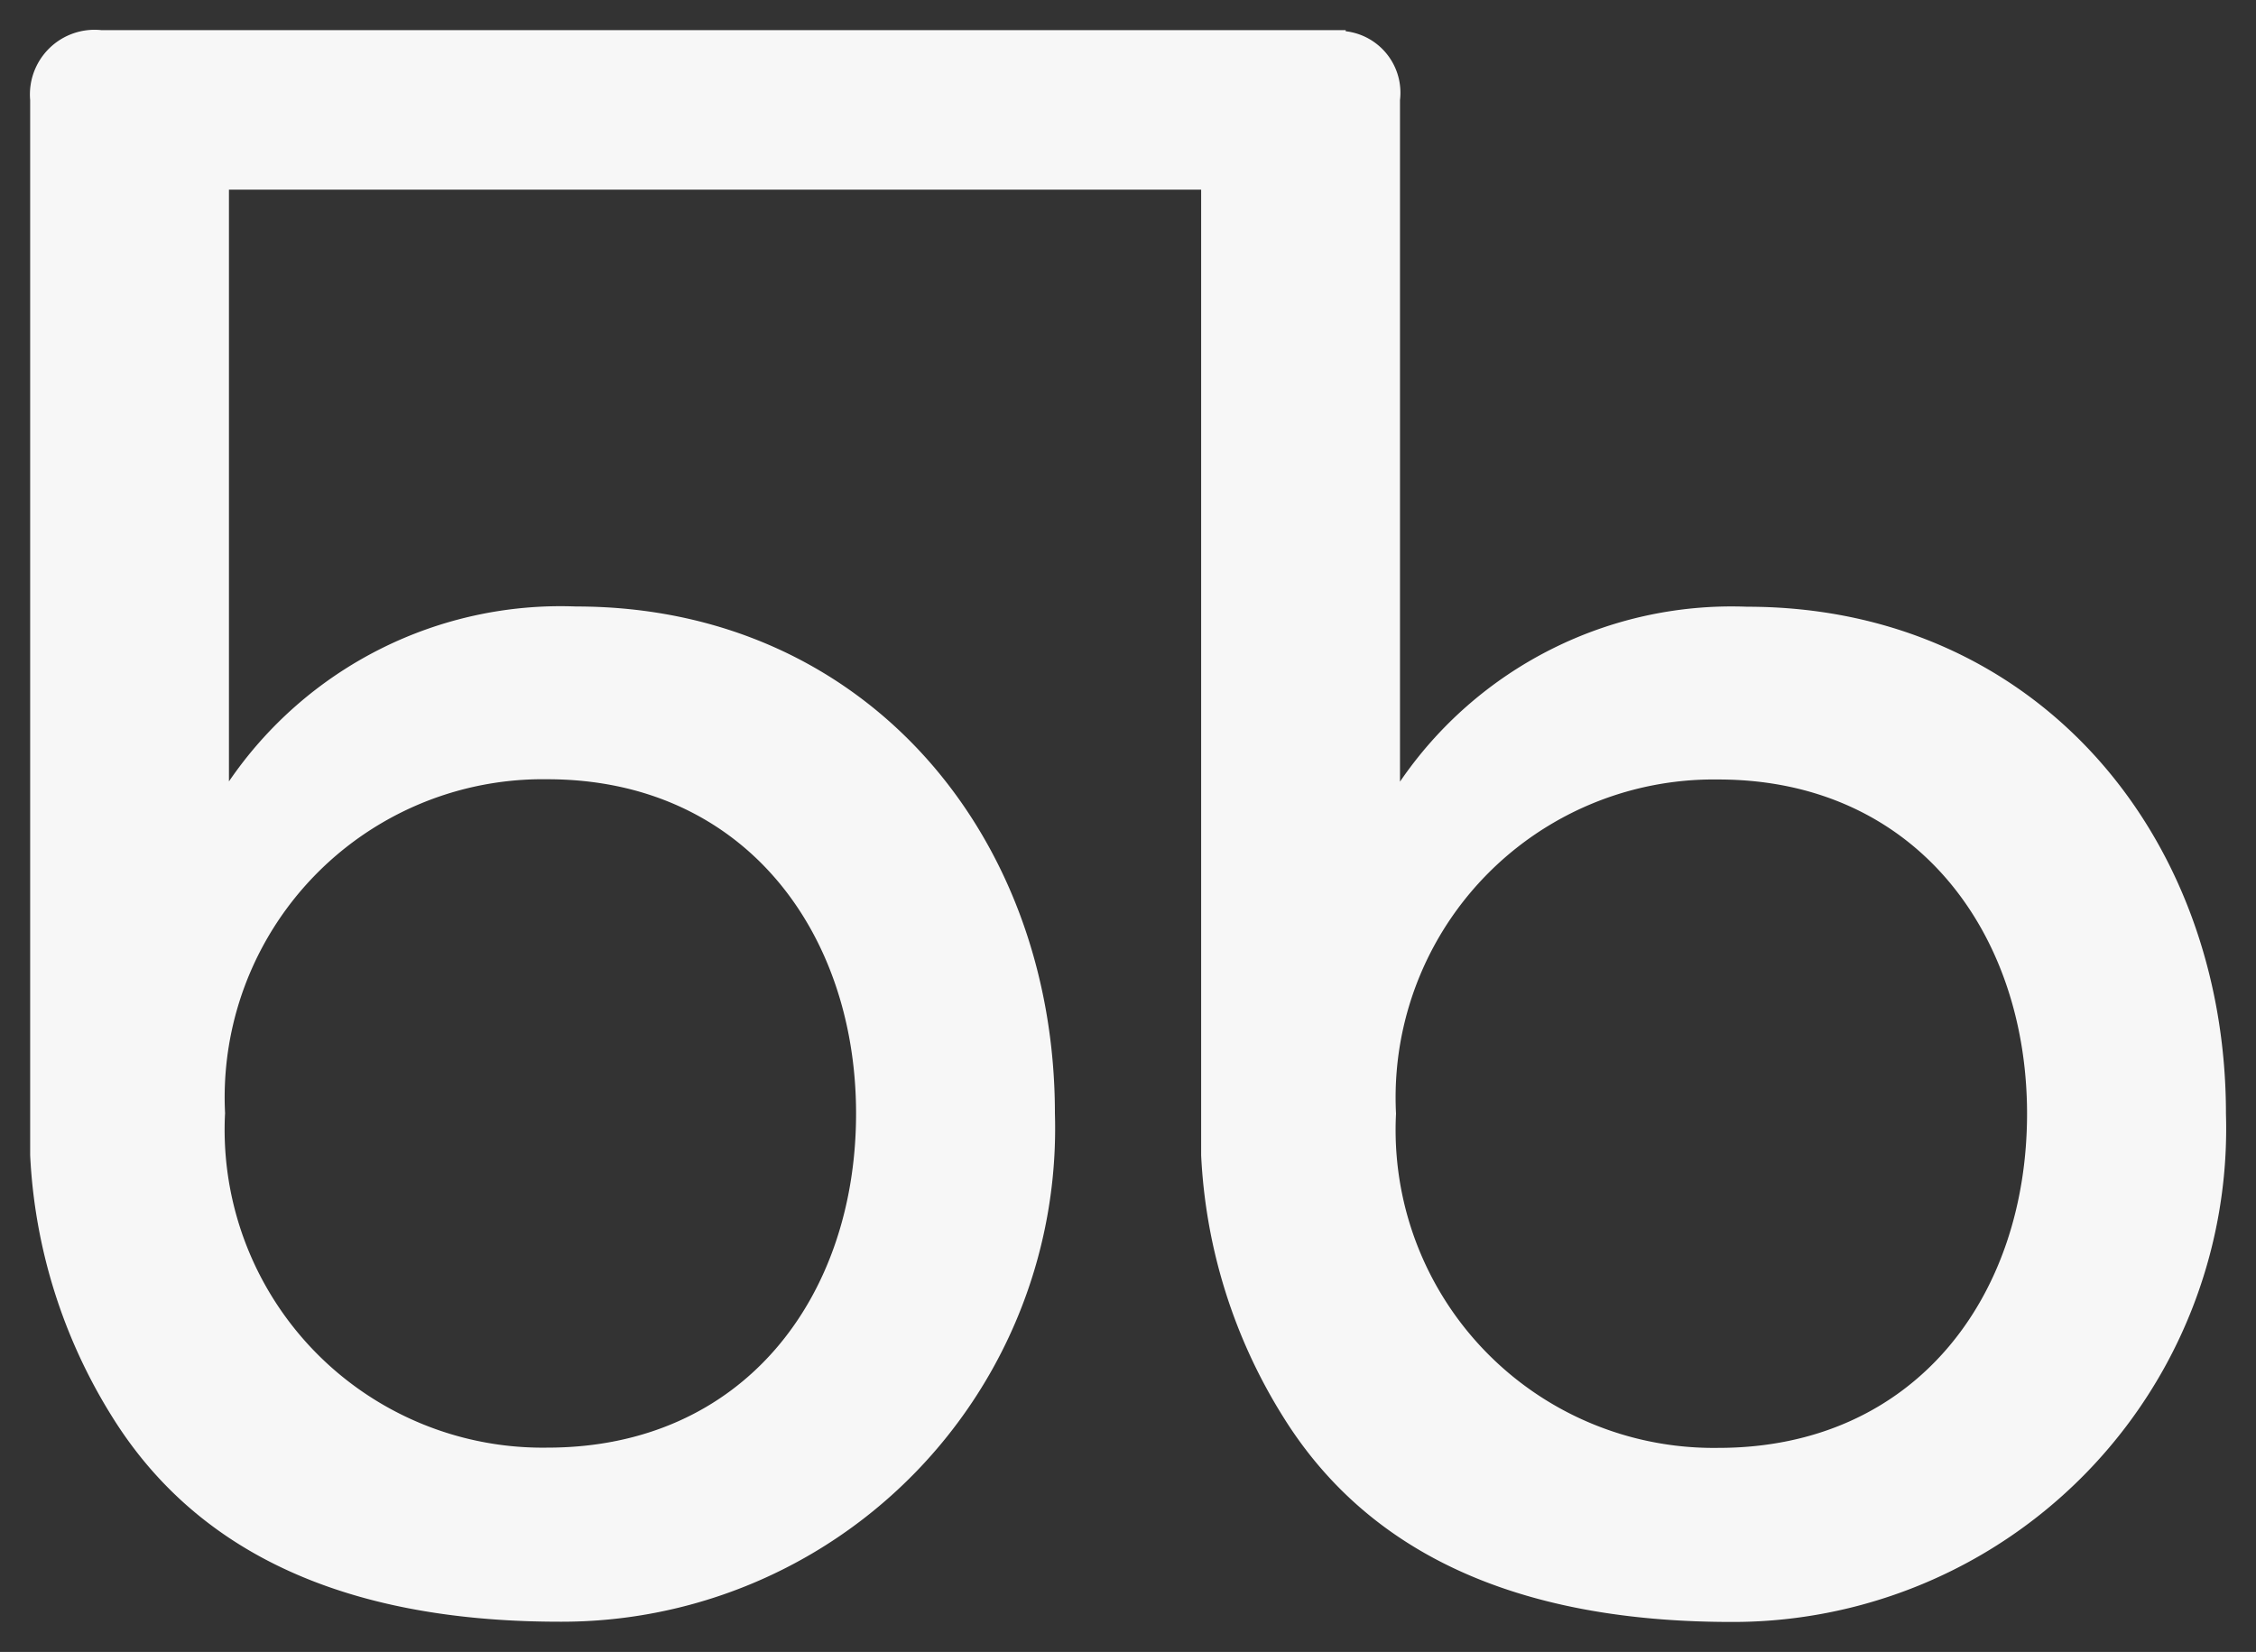 <svg xmlns="http://www.w3.org/2000/svg" width="37.395" height="27.387" viewBox="0 0 37.395 27.387">
  <rect x="0" y="0" width="37.395" height="27.387" fill="#333333" stroke="none"/>
  <path id="Union_6" data-name="Union 6" d="M20.767,22.985a8.972,8.972,0,0,1-1.357-4.333V2.644H3.295v9.811a6.657,6.657,0,0,1,5.758-2.9c4.767,0,7.933,3.768,7.933,8.407a8.178,8.178,0,0,1-8.206,8.424c-3.123,0-5.856-.88-7.422-3.4A8.985,8.985,0,0,1,0,18.652V1.159A1.072,1.072,0,0,1,1.183,0H21.806l0,.018a1.026,1.026,0,0,1,.9,1.141v11.3a6.655,6.655,0,0,1,5.757-2.9c4.767,0,7.934,3.768,7.934,8.407a8.179,8.179,0,0,1-8.207,8.424C25.065,26.387,22.332,25.507,20.767,22.985Zm1.873-5.021a5.272,5.272,0,0,0,5.342,5.54c3.263,0,5.118-2.512,5.118-5.54,0-3-1.855-5.541-5.118-5.541A5.273,5.273,0,0,0,22.64,17.963Zm-19.41,0A5.272,5.272,0,0,0,8.572,23.5c3.264,0,5.118-2.512,5.118-5.54,0-3-1.855-5.541-5.118-5.541A5.273,5.273,0,0,0,3.231,17.963Z" transform="translate(0.5 0.5)" fill="#f7f7f7" stroke="rgba(0,0,0,0)" stroke-miterlimit="10" stroke-width="1"/>
</svg>
